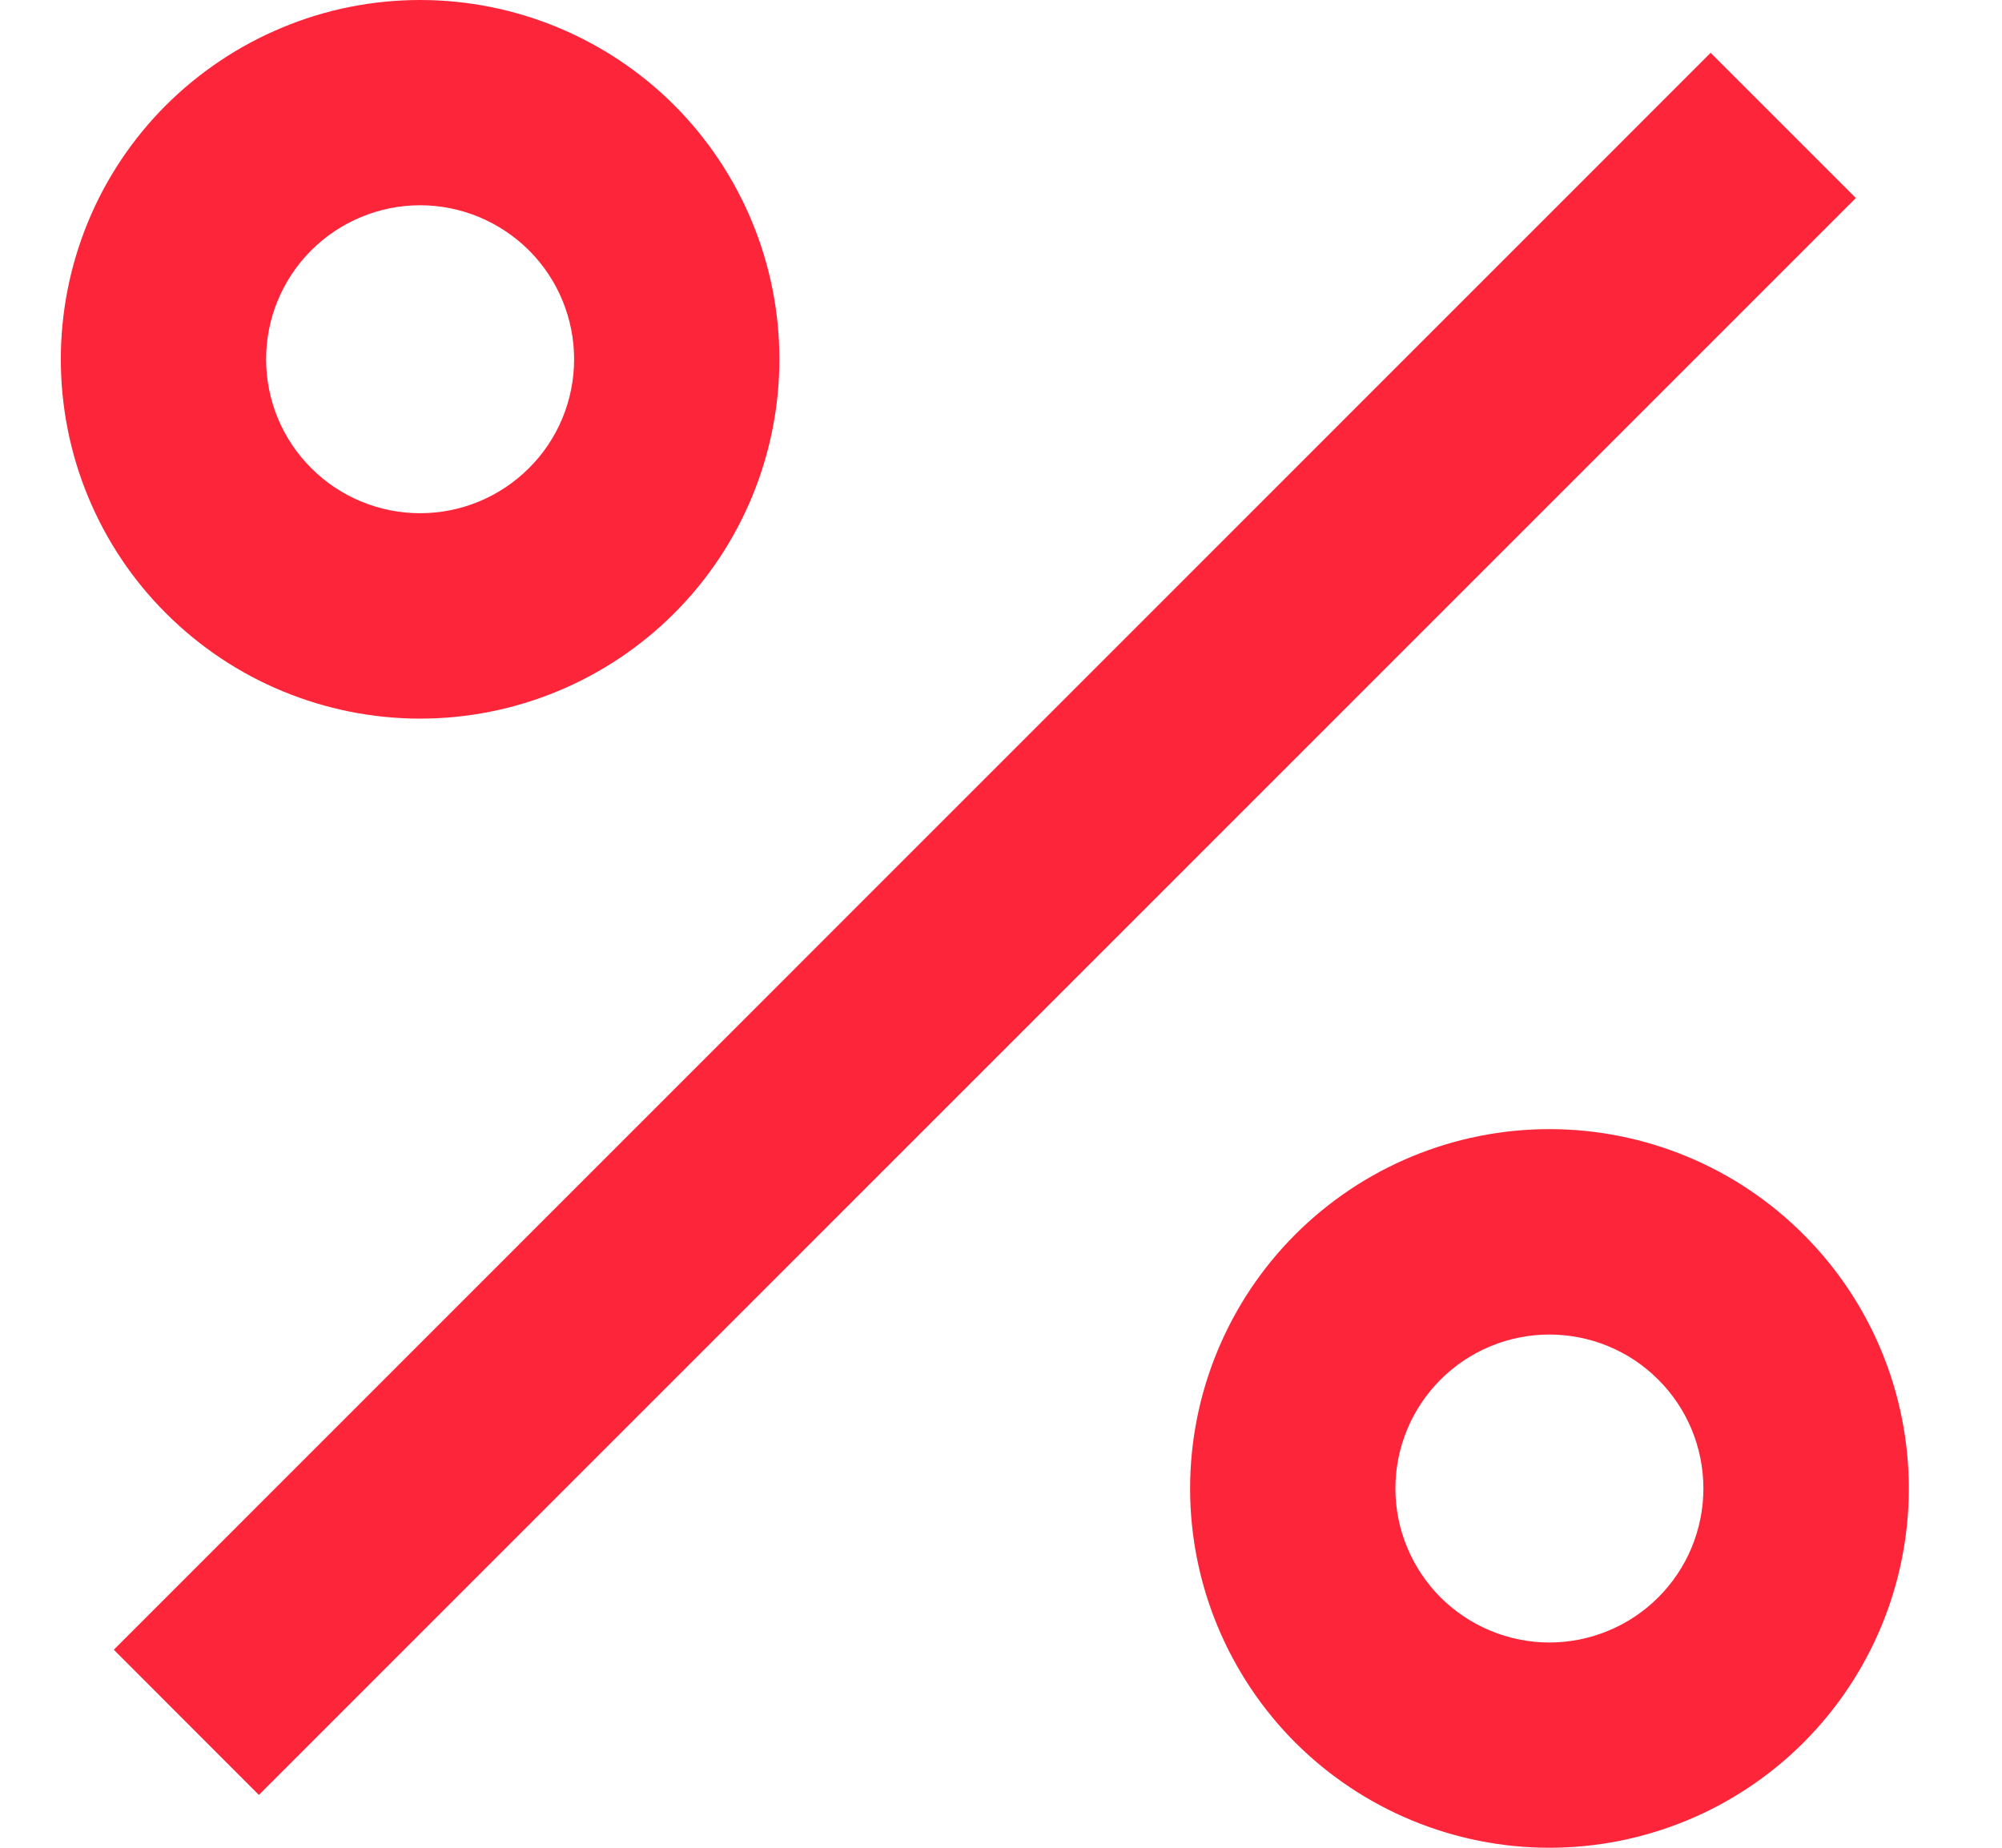 <svg width="13" height="12" viewBox="0 0 13 12" fill="none" xmlns="http://www.w3.org/2000/svg">
<path d="M10.061 12C9.442 12 8.849 11.754 8.411 11.317C7.974 10.879 7.728 10.286 7.728 9.667C7.728 9.048 7.974 8.454 8.411 8.017C8.849 7.579 9.442 7.333 10.061 7.333C10.68 7.333 11.274 7.579 11.711 8.017C12.149 8.454 12.395 9.048 12.395 9.667C12.395 10.286 12.149 10.879 11.711 11.317C11.274 11.754 10.68 12 10.061 12ZM10.061 10.667C10.326 10.667 10.581 10.561 10.768 10.374C10.956 10.186 11.061 9.932 11.061 9.667C11.061 9.401 10.956 9.147 10.768 8.96C10.581 8.772 10.326 8.667 10.061 8.667C9.796 8.667 9.542 8.772 9.354 8.96C9.167 9.147 9.061 9.401 9.061 9.667C9.061 9.932 9.167 10.186 9.354 10.374C9.542 10.561 9.796 10.667 10.061 10.667ZM2.728 4.667C2.421 4.667 2.118 4.606 1.835 4.489C1.552 4.372 1.295 4.2 1.078 3.983C0.861 3.767 0.689 3.509 0.572 3.226C0.455 2.943 0.395 2.64 0.395 2.333C0.395 2.027 0.455 1.724 0.572 1.44C0.689 1.157 0.861 0.9 1.078 0.683C1.295 0.467 1.552 0.295 1.835 0.178C2.118 0.06 2.421 -6.45727e-09 2.728 0C3.347 1.3041e-08 3.94 0.246 4.378 0.683C4.815 1.121 5.061 1.714 5.061 2.333C5.061 2.952 4.815 3.546 4.378 3.983C3.94 4.421 3.347 4.667 2.728 4.667ZM2.728 3.333C2.993 3.333 3.247 3.228 3.435 3.04C3.623 2.853 3.728 2.599 3.728 2.333C3.728 2.068 3.623 1.814 3.435 1.626C3.247 1.439 2.993 1.333 2.728 1.333C2.463 1.333 2.208 1.439 2.021 1.626C1.833 1.814 1.728 2.068 1.728 2.333C1.728 2.599 1.833 2.853 2.021 3.04C2.208 3.228 2.463 3.333 2.728 3.333ZM11.108 0.343L12.051 1.286L1.681 11.657L0.739 10.714L11.108 0.343Z" fill="#FC2539"/>
</svg>
